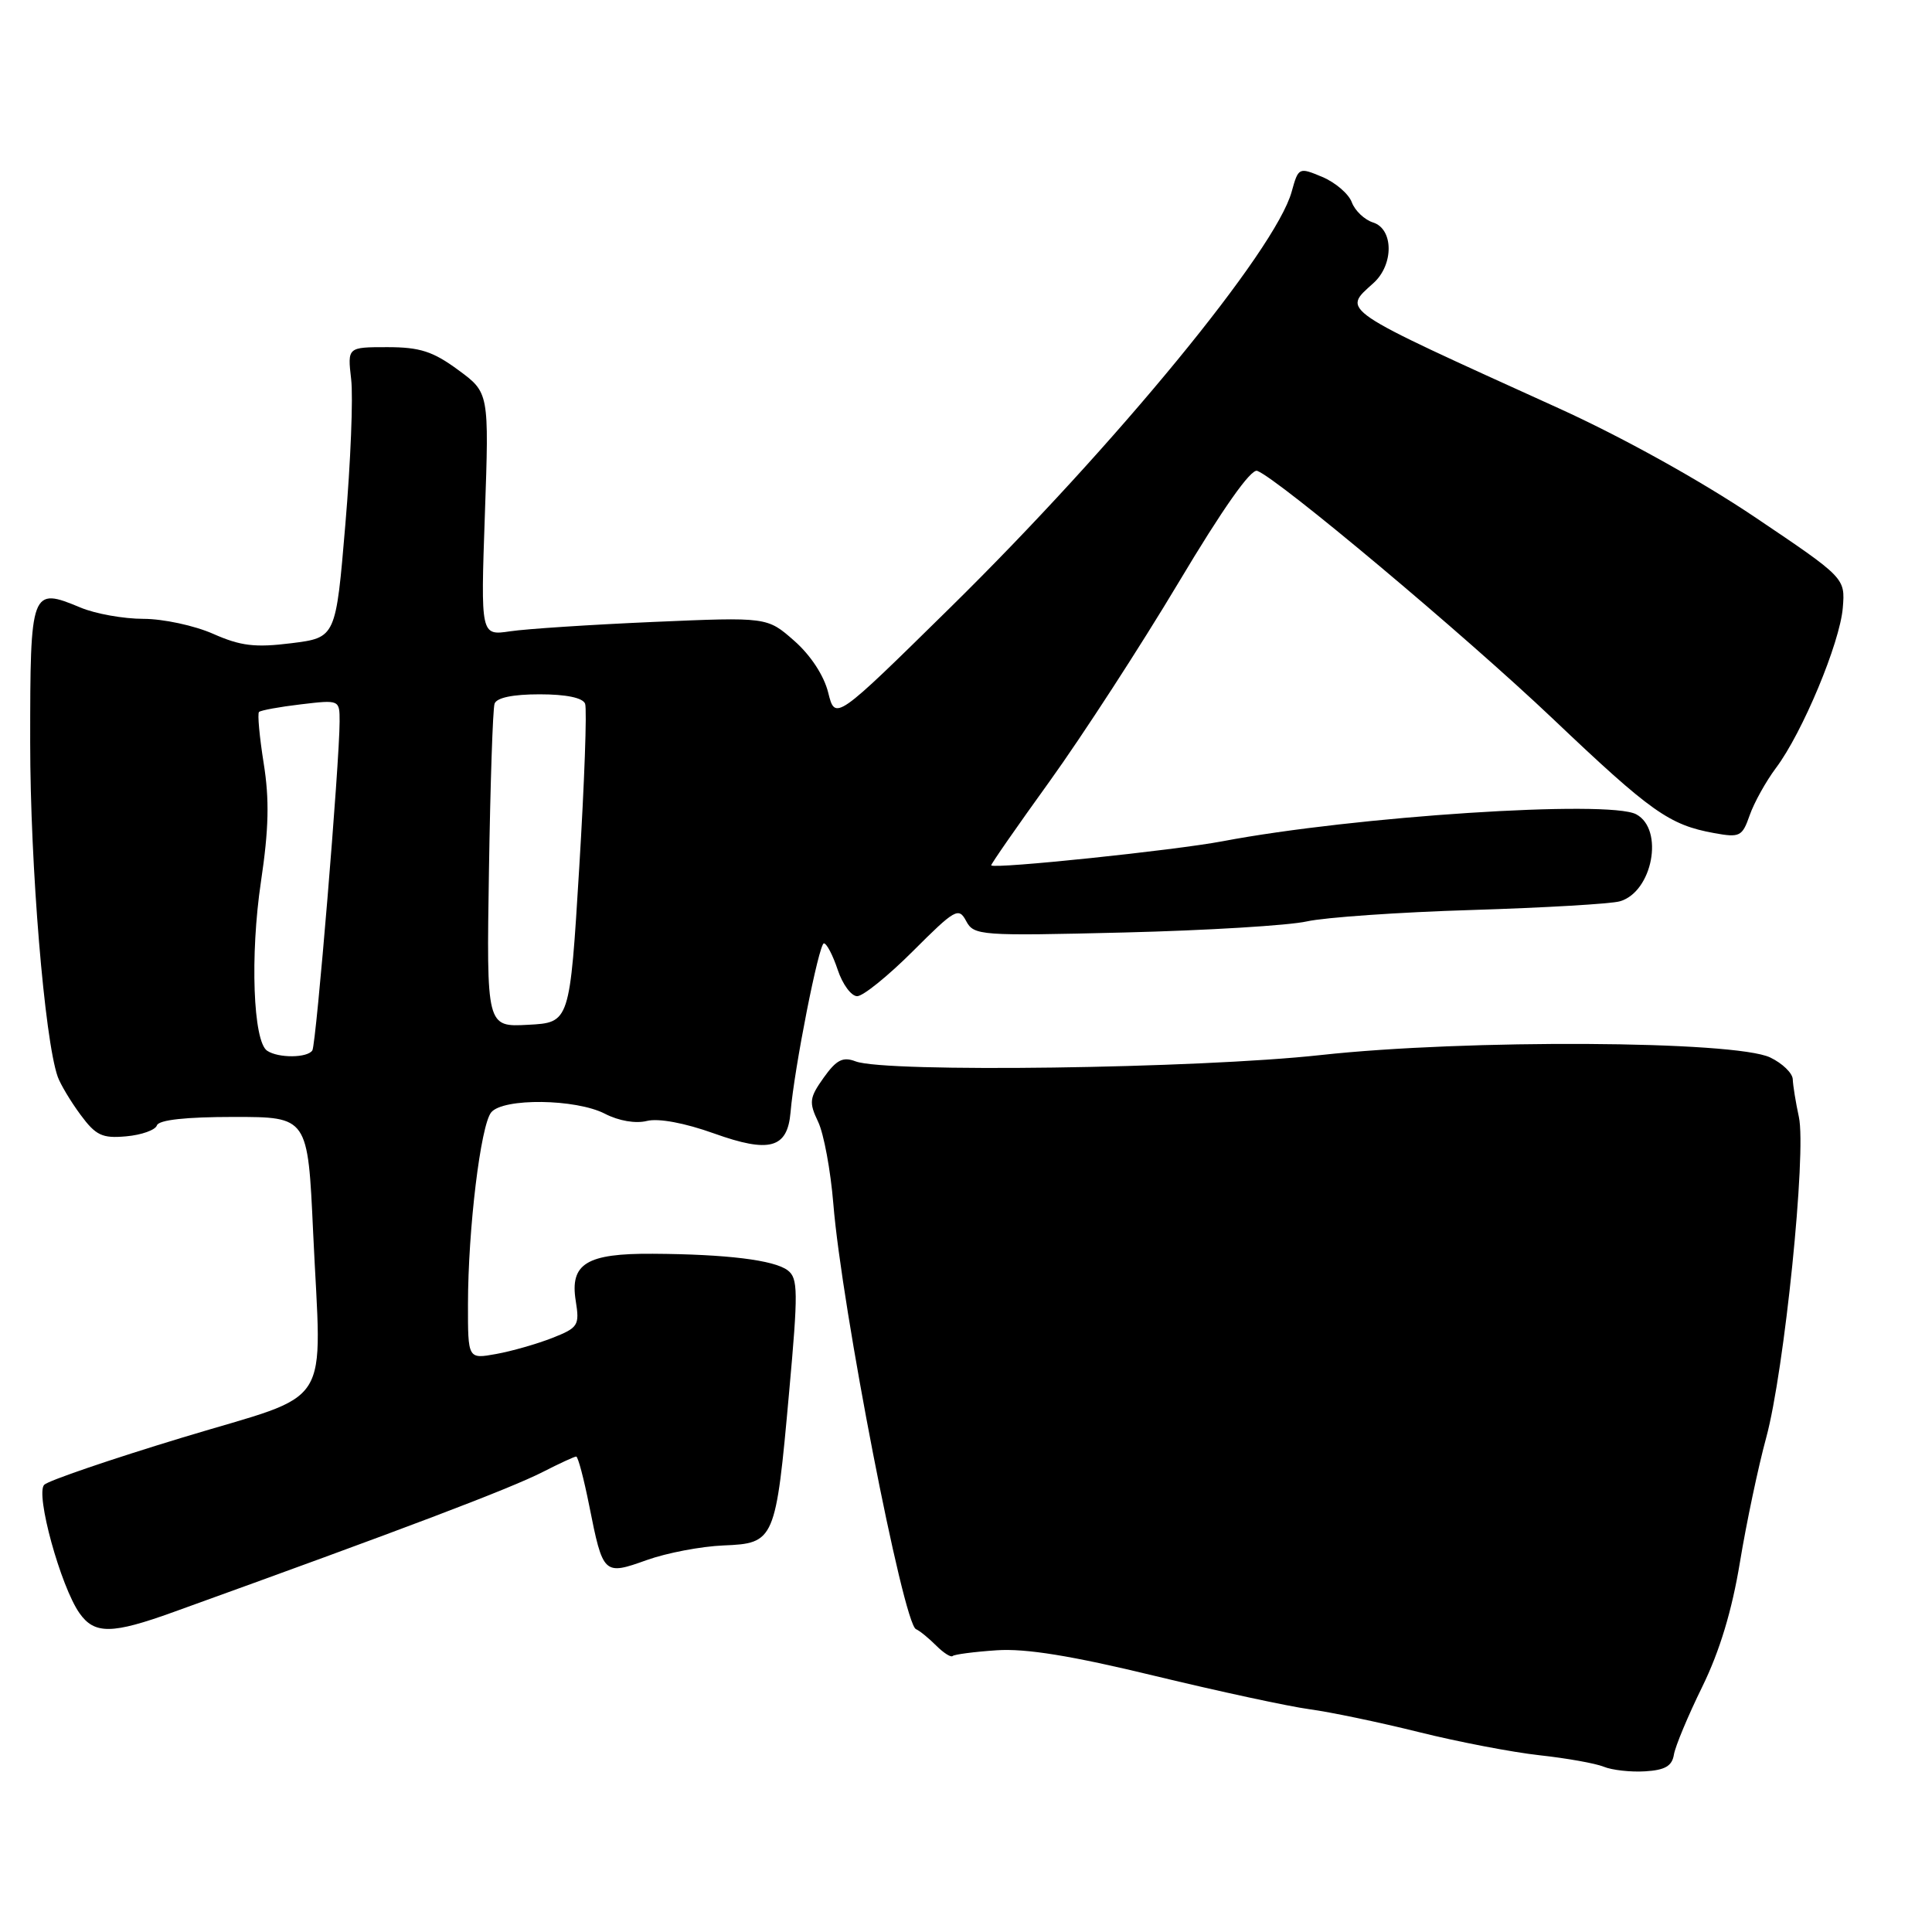 <?xml version="1.0" encoding="UTF-8" standalone="no"?>
<!DOCTYPE svg PUBLIC "-//W3C//DTD SVG 1.1//EN" "http://www.w3.org/Graphics/SVG/1.1/DTD/svg11.dtd" >
<svg xmlns="http://www.w3.org/2000/svg" xmlns:xlink="http://www.w3.org/1999/xlink" version="1.1" viewBox="0 0 256 256">
 <g >
 <path fill="currentColor"
d=" M 221.80 232.50 C 221.98 231.40 223.67 227.35 225.56 223.50 C 227.87 218.79 229.50 213.39 230.55 207.00 C 231.41 201.78 232.98 194.35 234.03 190.50 C 236.43 181.70 239.39 152.72 238.36 148.00 C 237.94 146.07 237.58 143.83 237.55 143.01 C 237.52 142.19 236.17 140.89 234.56 140.12 C 229.89 137.88 194.25 137.69 175.00 139.80 C 158.72 141.59 117.35 142.15 113.38 140.64 C 111.68 139.99 110.83 140.43 109.14 142.80 C 107.25 145.46 107.17 146.05 108.40 148.63 C 109.16 150.21 110.06 155.10 110.42 159.50 C 111.53 173.25 119.68 215.15 121.37 215.87 C 121.86 216.08 123.06 217.06 124.04 218.04 C 125.03 219.03 126.01 219.65 126.23 219.43 C 126.45 219.22 129.08 218.87 132.07 218.67 C 135.93 218.41 141.97 219.39 153.00 222.06 C 161.53 224.12 170.75 226.11 173.50 226.48 C 176.25 226.85 182.78 228.21 188.00 229.51 C 193.22 230.81 200.43 232.19 204.00 232.58 C 207.57 232.97 211.40 233.65 212.50 234.10 C 213.60 234.55 216.07 234.83 217.99 234.71 C 220.62 234.55 221.56 234.01 221.80 232.50 Z  M 23.00 213.60 C 53.67 202.54 67.53 197.28 71.93 195.04 C 74.12 193.92 76.11 193.00 76.35 193.00 C 76.59 193.00 77.36 195.92 78.07 199.48 C 79.90 208.67 79.99 208.76 85.69 206.72 C 88.34 205.77 92.91 204.90 95.86 204.78 C 102.66 204.50 102.79 204.19 104.56 184.50 C 105.77 171.14 105.75 169.37 104.38 168.33 C 102.58 166.96 96.28 166.19 86.50 166.13 C 77.72 166.07 75.49 167.44 76.29 172.38 C 76.81 175.63 76.62 175.93 73.17 177.29 C 71.15 178.08 67.81 179.04 65.75 179.41 C 62.00 180.09 62.00 180.09 62.01 172.80 C 62.02 162.84 63.69 149.08 65.09 147.39 C 66.68 145.47 76.31 145.59 80.16 147.58 C 81.98 148.52 84.23 148.91 85.72 148.53 C 87.26 148.15 90.71 148.79 94.62 150.19 C 101.96 152.82 104.34 152.17 104.75 147.40 C 105.24 141.56 108.51 125.00 109.17 125.00 C 109.54 125.00 110.36 126.58 111.00 128.50 C 111.64 130.43 112.80 132.00 113.58 132.00 C 114.36 132.00 117.69 129.31 120.98 126.02 C 126.55 120.45 127.03 120.18 128.02 122.04 C 129.05 123.97 129.86 124.03 148.96 123.56 C 159.89 123.29 170.78 122.63 173.17 122.09 C 175.55 121.56 185.38 120.87 195.00 120.58 C 204.62 120.28 213.46 119.77 214.63 119.43 C 218.97 118.20 220.54 109.90 216.81 107.90 C 213.19 105.96 179.46 108.16 162.00 111.47 C 155.61 112.68 131.82 115.16 131.34 114.67 C 131.25 114.57 134.74 109.55 139.10 103.50 C 143.45 97.45 151.13 85.61 156.16 77.20 C 162.01 67.40 165.76 62.08 166.59 62.39 C 169.44 63.49 194.00 84.08 205.72 95.20 C 218.79 107.62 221.19 109.31 227.14 110.39 C 230.54 111.01 230.86 110.84 231.84 108.03 C 232.42 106.37 233.99 103.54 235.33 101.75 C 238.83 97.09 243.80 85.18 244.18 80.54 C 244.50 76.58 244.50 76.58 232.50 68.50 C 225.28 63.65 214.92 57.90 206.50 54.08 C 177.03 40.70 177.85 41.26 182.00 37.50 C 184.70 35.06 184.66 30.34 181.94 29.48 C 180.80 29.12 179.53 27.91 179.12 26.80 C 178.71 25.69 176.95 24.18 175.22 23.45 C 172.10 22.14 172.05 22.17 171.15 25.41 C 169.01 33.16 147.87 58.91 125.92 80.50 C 110.67 95.50 110.67 95.50 109.74 91.77 C 109.18 89.51 107.40 86.80 105.23 84.90 C 101.66 81.76 101.66 81.76 86.58 82.41 C 78.29 82.77 69.74 83.33 67.60 83.65 C 63.69 84.23 63.69 84.23 64.25 68.13 C 64.81 52.03 64.81 52.03 60.71 49.02 C 57.37 46.56 55.63 46.00 51.32 46.00 C 46.04 46.00 46.04 46.00 46.53 50.25 C 46.81 52.59 46.46 61.25 45.76 69.50 C 44.50 84.49 44.50 84.49 38.60 85.23 C 33.79 85.83 31.89 85.60 28.23 83.98 C 25.76 82.89 21.61 82.00 19.00 82.00 C 16.38 82.00 12.64 81.33 10.68 80.51 C 4.11 77.77 4.00 78.06 4.00 98.39 C 4.00 114.65 5.90 137.73 7.65 142.68 C 8.01 143.68 9.36 145.94 10.66 147.70 C 12.70 150.46 13.54 150.86 16.72 150.57 C 18.76 150.39 20.59 149.73 20.79 149.12 C 21.04 148.39 24.63 148.00 30.98 148.00 C 40.79 148.00 40.79 148.00 41.49 163.25 C 42.60 187.29 44.48 184.32 24.18 190.48 C 14.66 193.37 6.41 196.19 5.86 196.74 C 4.66 197.94 8.04 210.21 10.53 213.75 C 12.52 216.58 14.84 216.55 23.00 213.60 Z  M 35.40 139.23 C 33.54 138.00 33.12 126.57 34.58 116.81 C 35.62 109.85 35.71 105.94 34.94 101.14 C 34.38 97.62 34.10 94.56 34.32 94.34 C 34.55 94.12 37.04 93.66 39.86 93.33 C 45.00 92.72 45.00 92.72 45.00 95.61 C 45.00 100.95 41.90 138.36 41.39 139.18 C 40.76 140.19 36.89 140.23 35.40 139.23 Z  M 64.79 115.29 C 64.97 103.86 65.30 93.94 65.53 93.25 C 65.79 92.45 67.94 92.00 71.50 92.00 C 75.03 92.00 77.23 92.46 77.53 93.25 C 77.79 93.94 77.44 103.72 76.75 115.00 C 75.50 135.50 75.50 135.50 69.98 135.79 C 64.46 136.09 64.46 136.09 64.79 115.29 Z "/>
</g>
</svg>